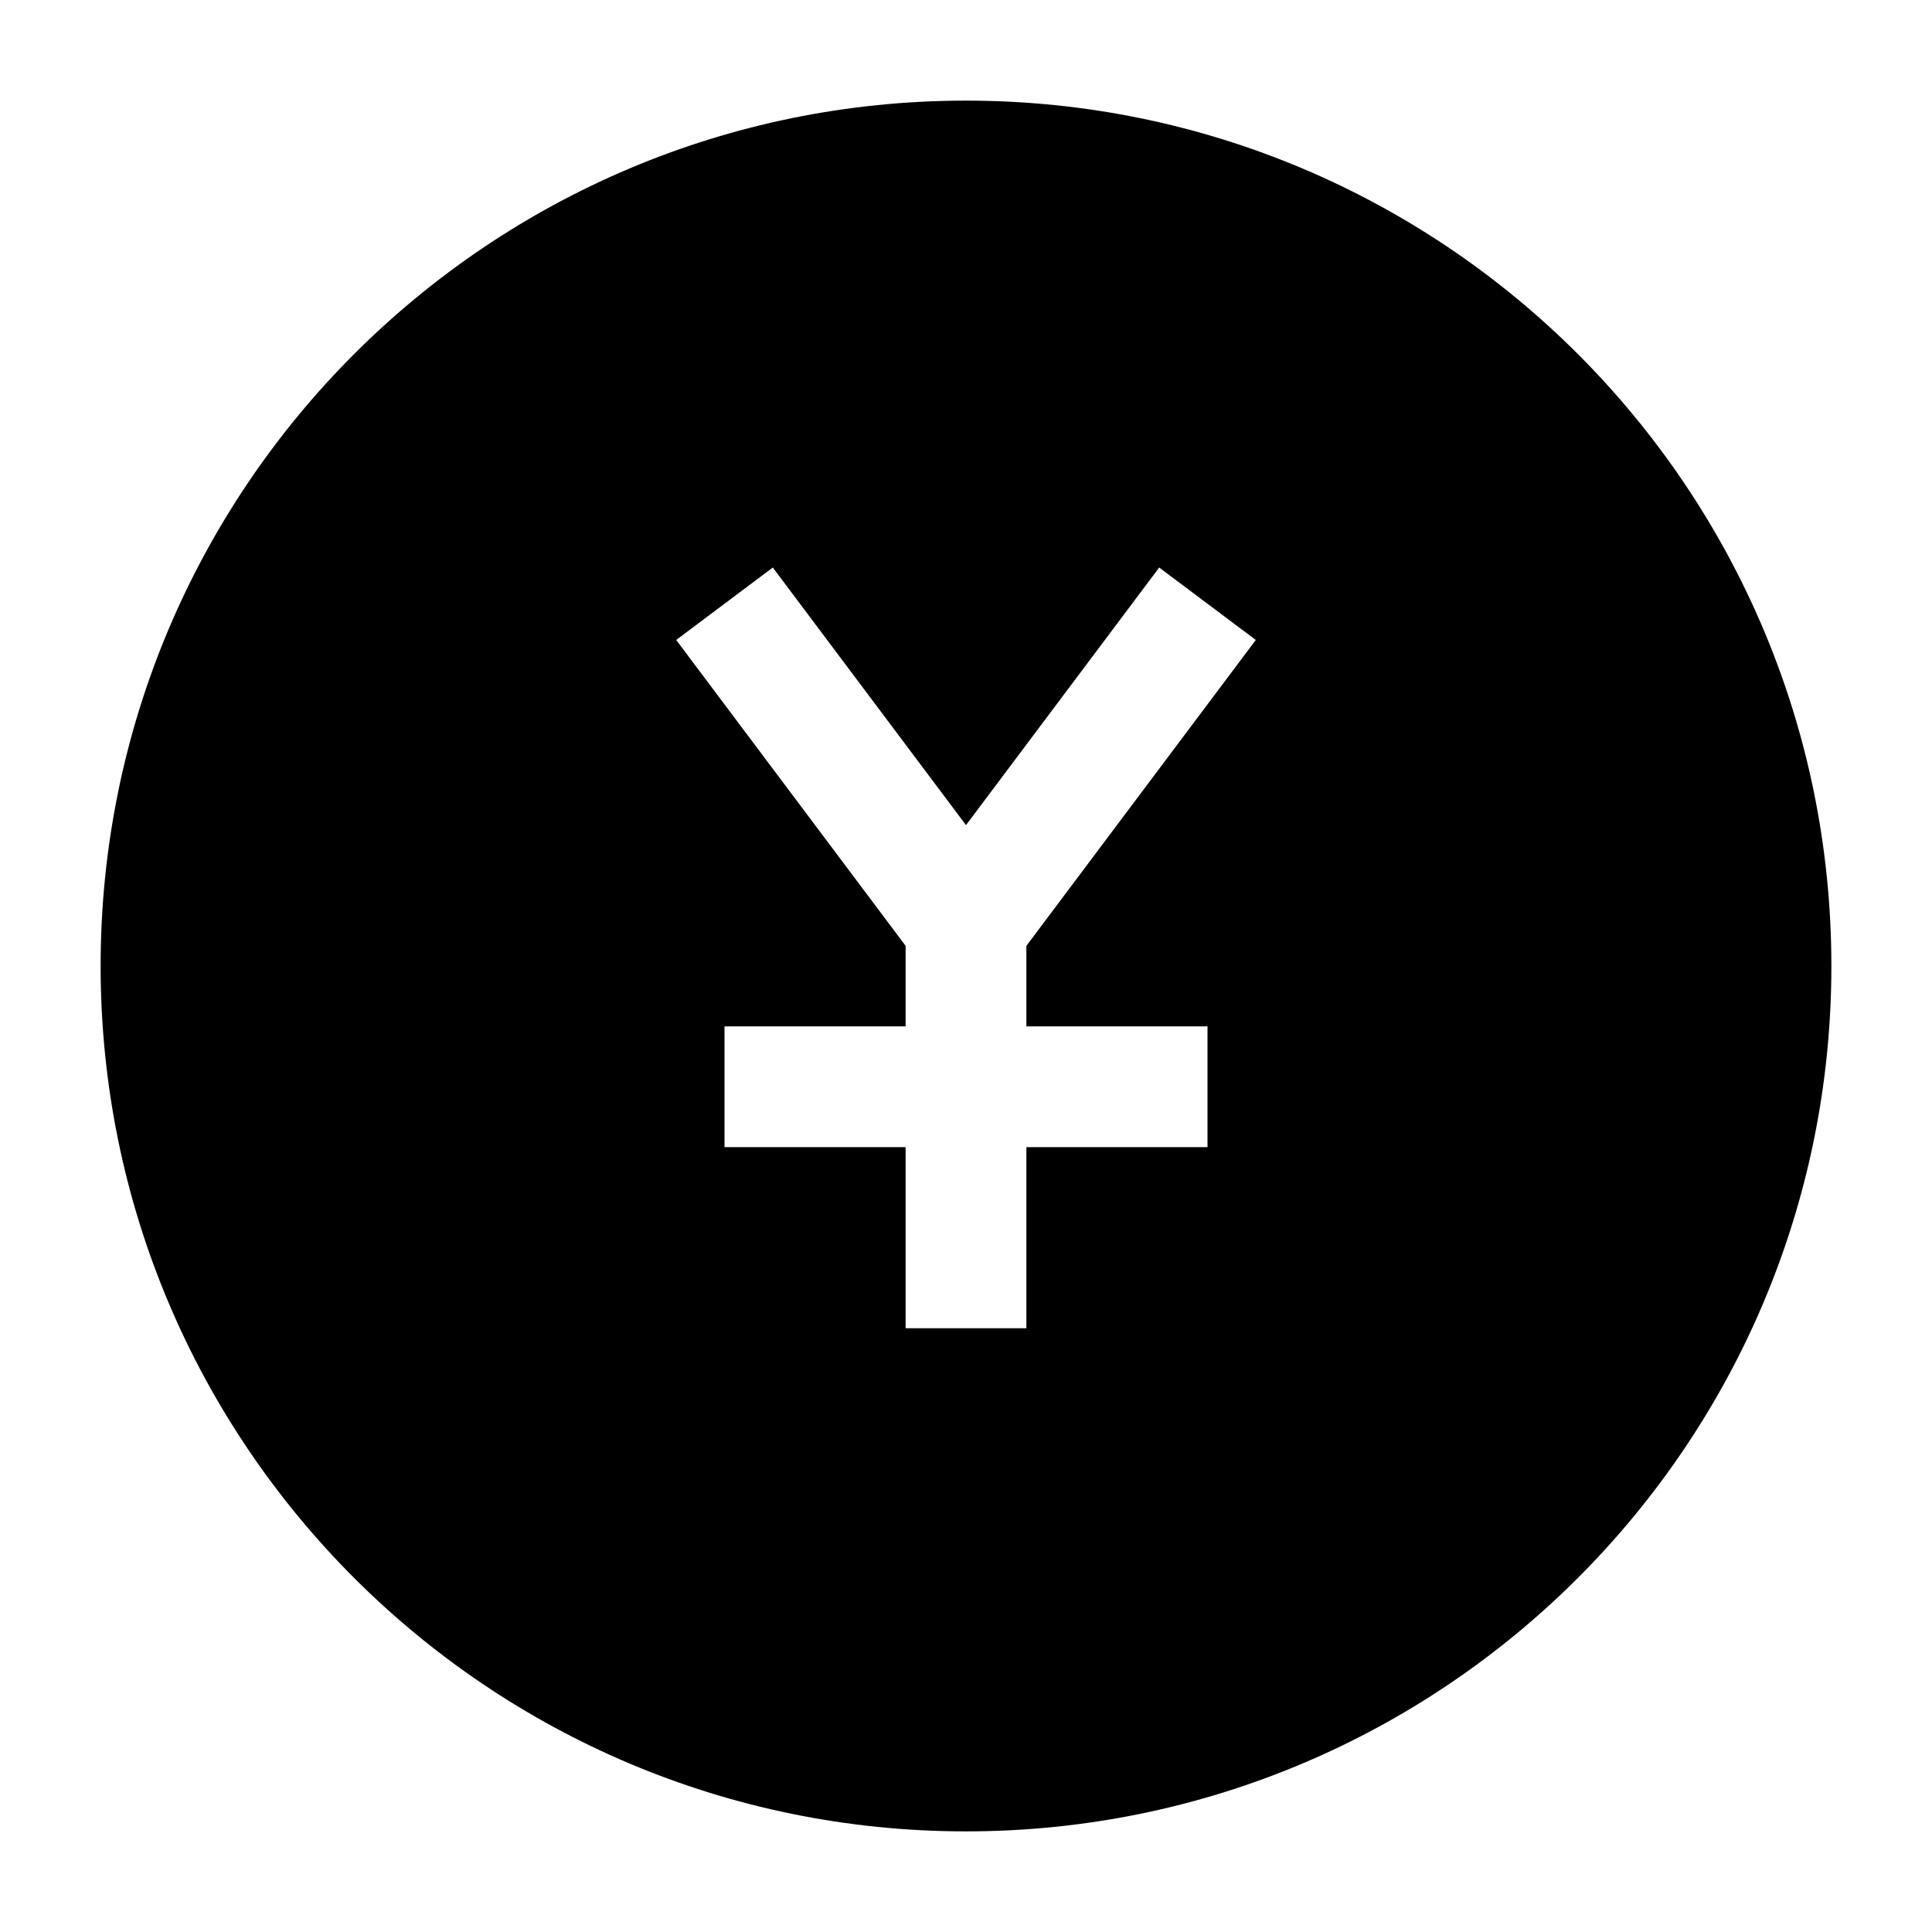 <svg width="24" height="24" viewBox="0 0 24 24" xmlns="http://www.w3.org/2000/svg">
    <path fill-rule="evenodd" clip-rule="evenodd" d="M12 1.25C6.063 1.25 1.25 6.063 1.25 12C1.25 17.937 6.063 22.75 12 22.75C17.937 22.75 22.75 17.937 22.75 12C22.75 6.063 17.937 1.25 12 1.25ZM8.4 7.95L11.25 11.75V12.75H9V14.25H11.25V16.5H12.75V14.25H15V12.75H12.75V11.75L15.6 7.95L14.4 7.05L12 10.25L9.6 7.05L8.4 7.95Z"/>
</svg>
